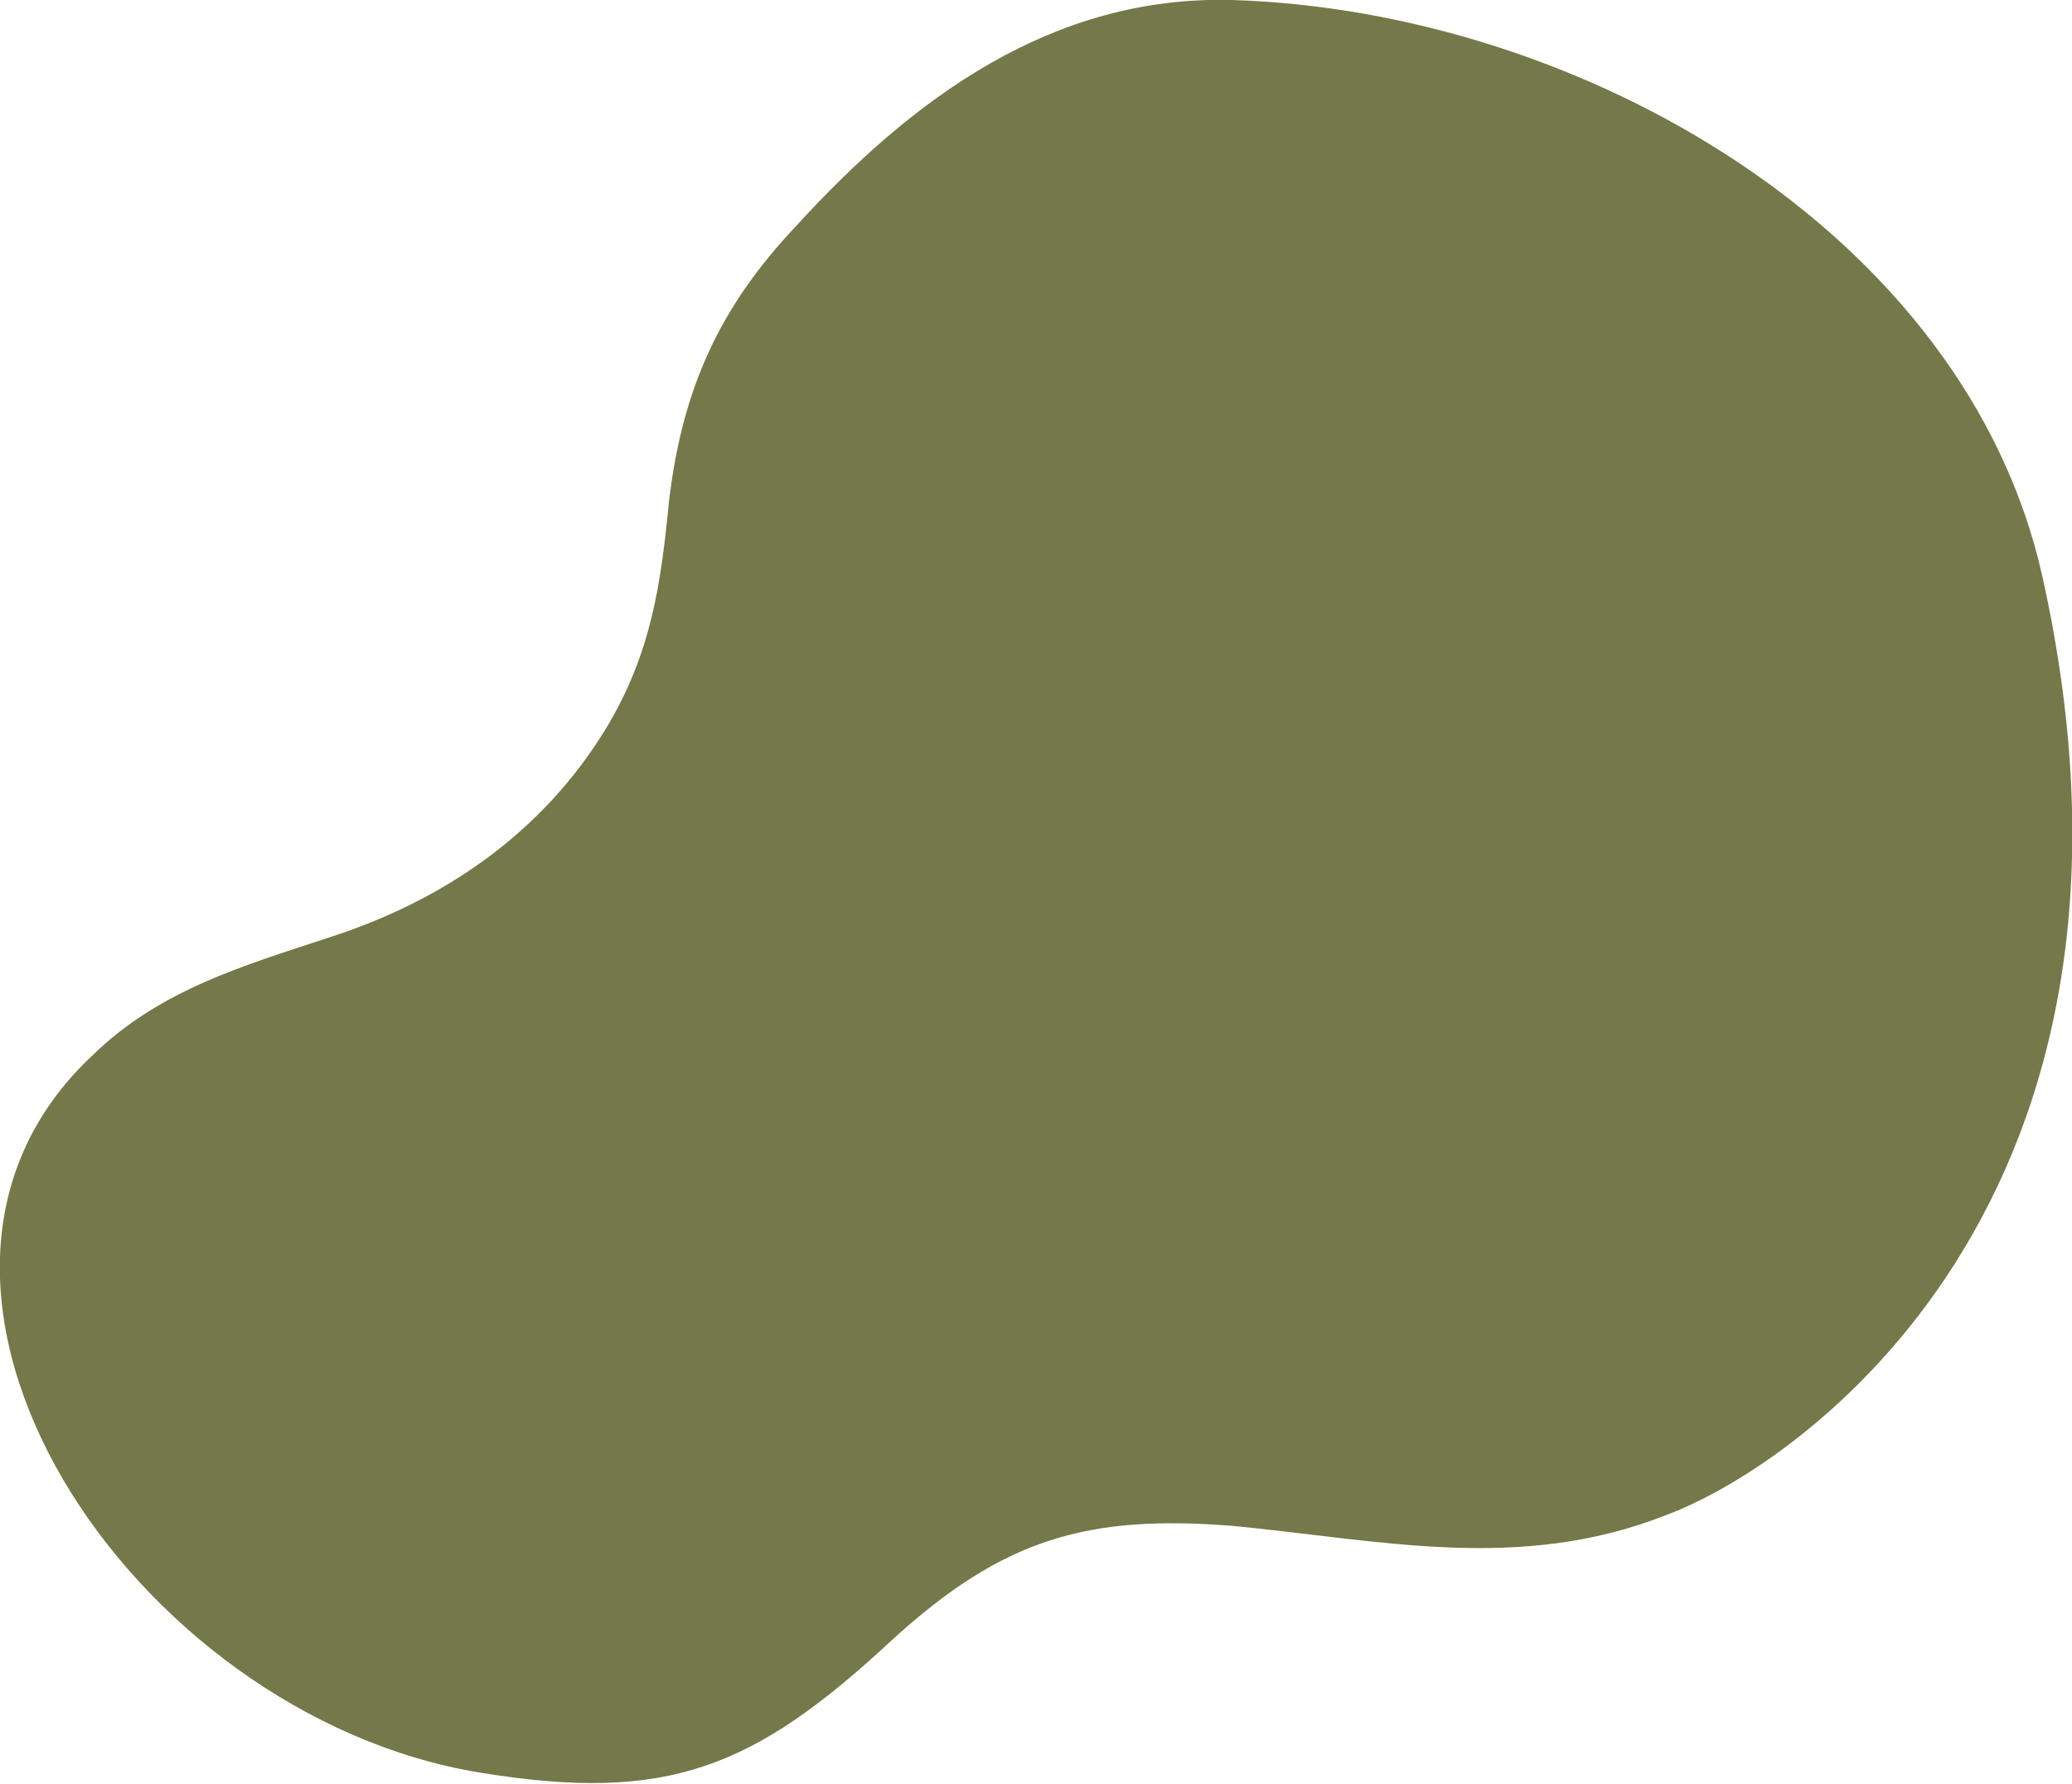 <svg xmlns="http://www.w3.org/2000/svg" viewBox="0 0 483.7 416.3"><path fill="#757848" d="M476.8 134.6C458.9 54.2 369.1 2.5 287.6 0c-42-1.1-74.6 23-101.7 52.7-17.9 18.9-26.6 38-29.7 64.1-1.9 19.4-4.1 35.5-14.6 53-14.9 24.6-38.1 40.5-65.1 49.1-19.6 6.5-39.3 12.1-55 27.5-57.2 53.6 8.7 153.9 90.5 167.3 43.9 7.2 64-1 96.2-30.9 25.9-23.7 45.6-29.3 79.3-26.7 34.6 3.3 67 11 101.2-2.4 31.1-11.4 120.5-73.2 88.1-219.1z"/></svg>